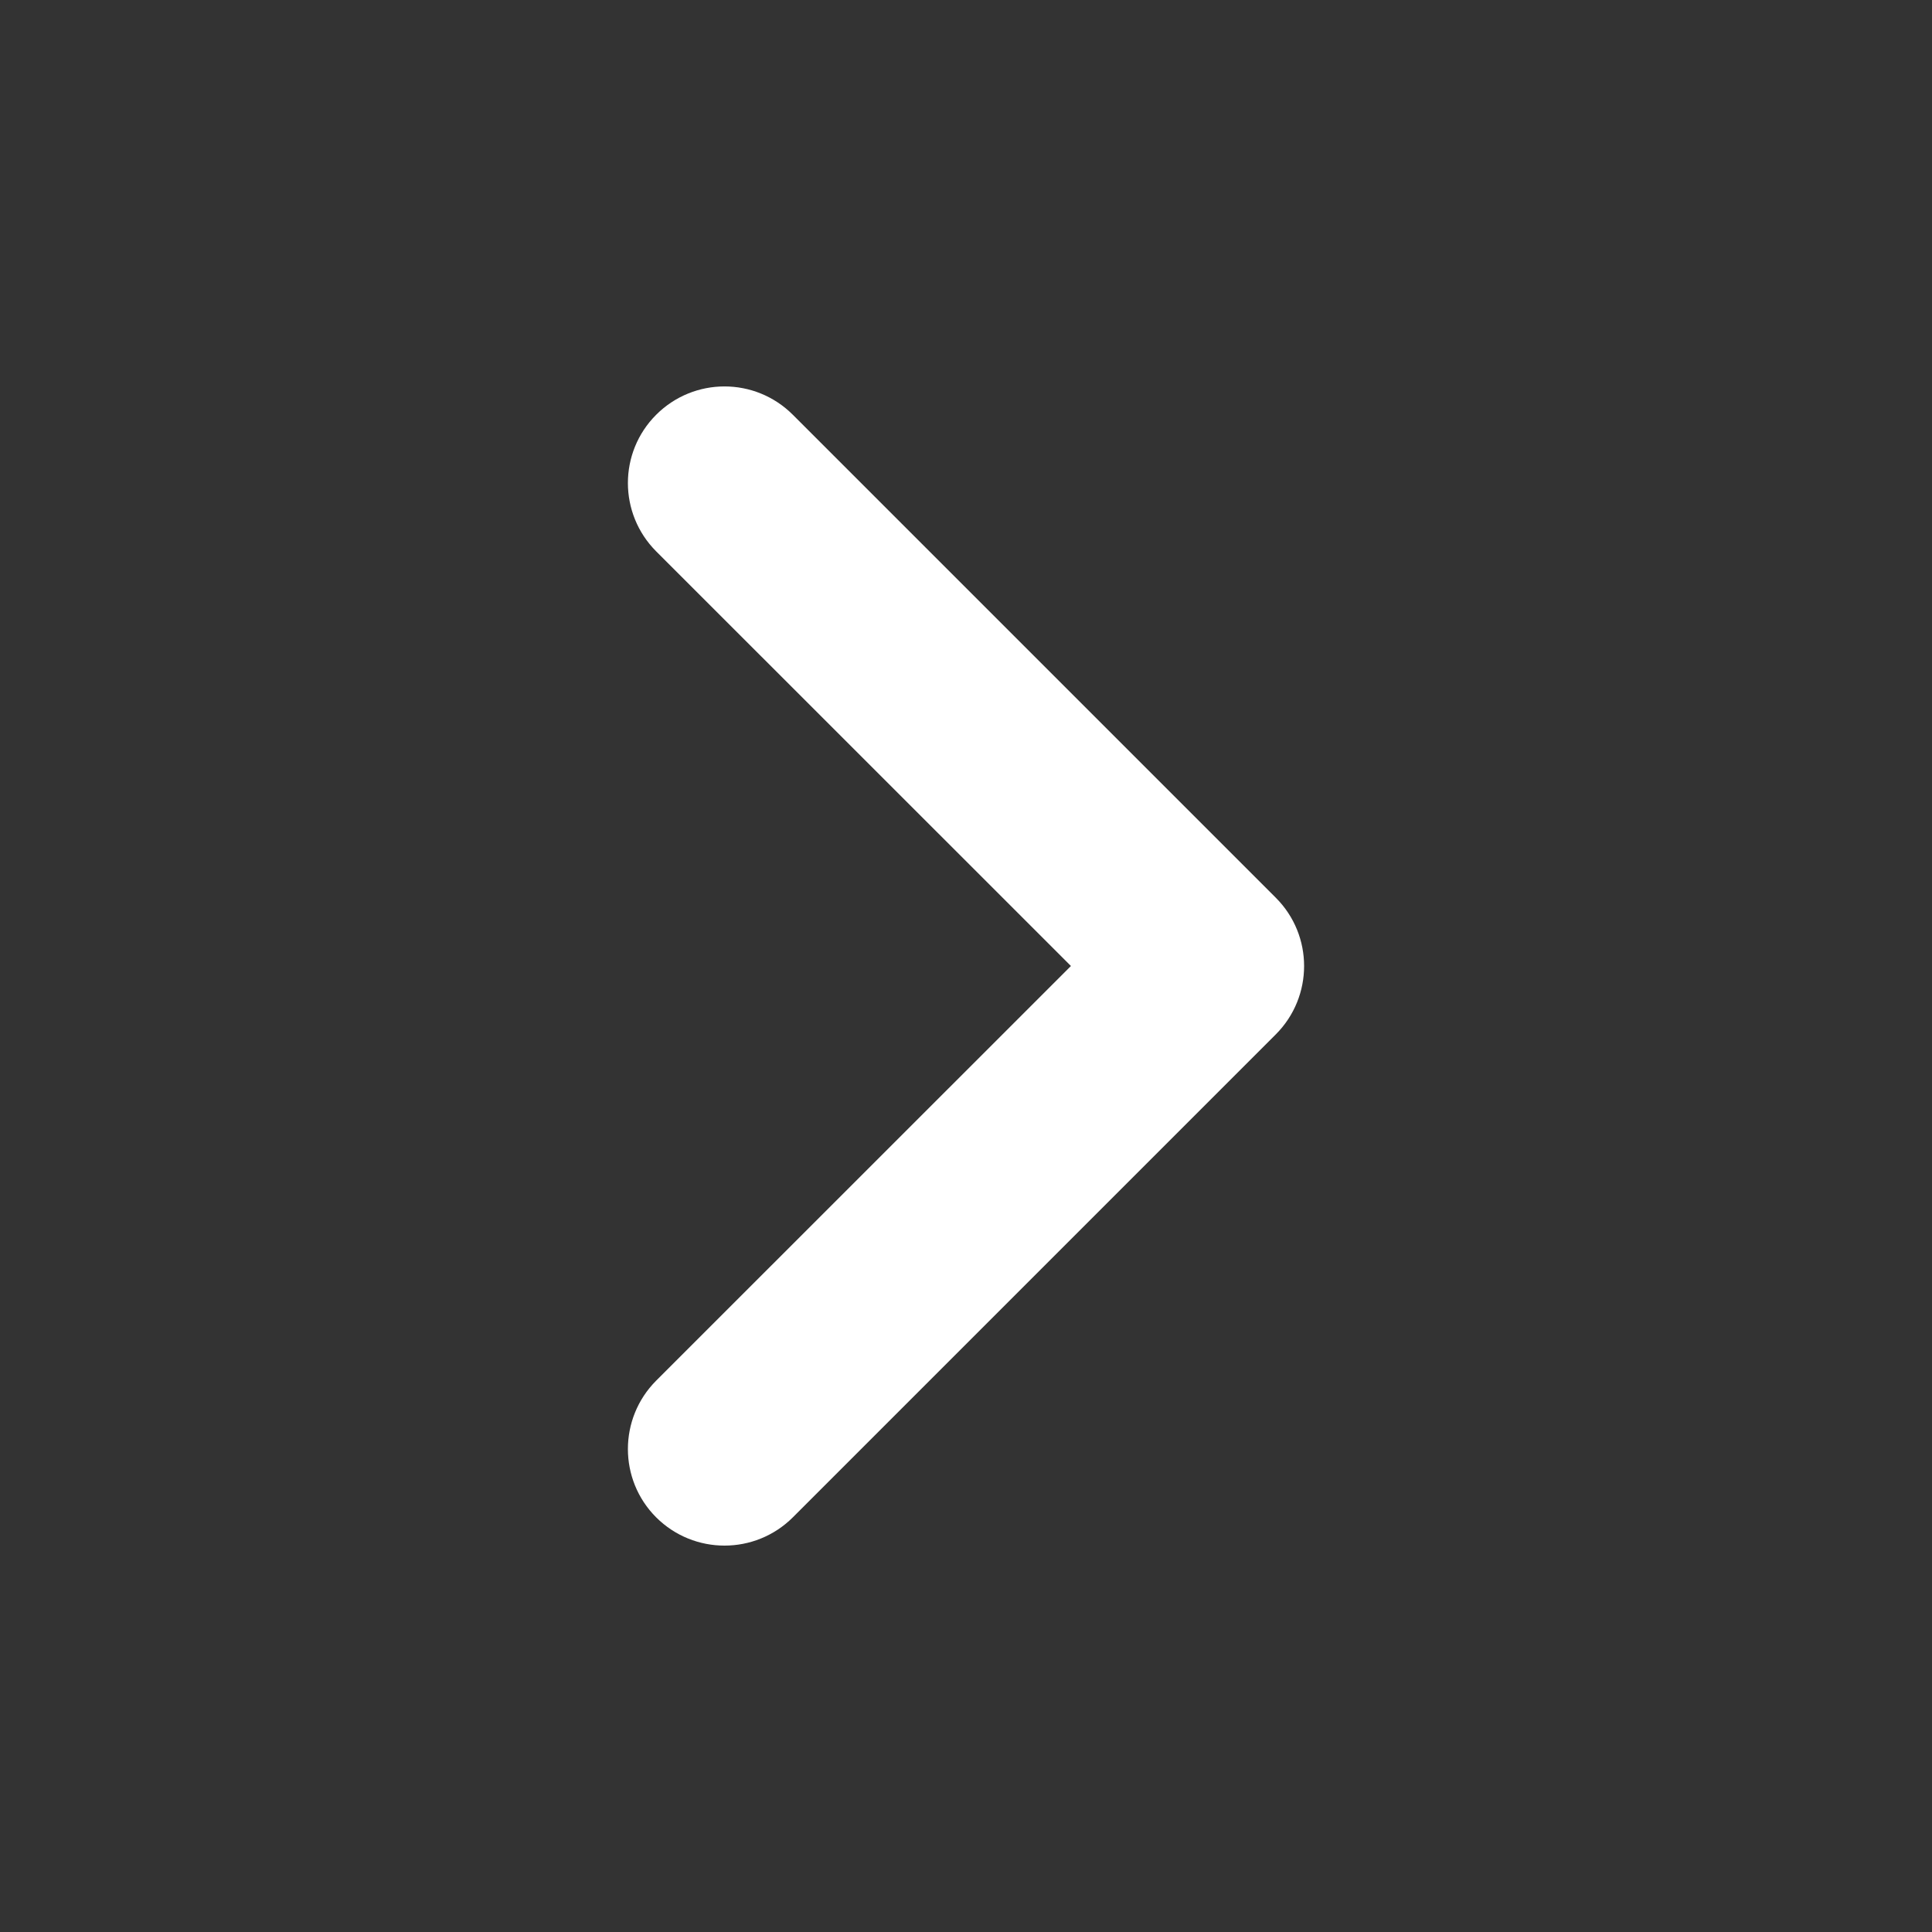<svg width="16" height="16" viewBox="0 0 16 16" fill="none" xmlns="http://www.w3.org/2000/svg">
<rect x="0" y="0" width="16" height="16" fill="#333333" stroke="none"/>
<path fill-rule="evenodd" clip-rule="evenodd" d="M5.434 3.435C5.747 3.122 6.253 3.122 6.566 3.435L10.566 7.435C10.878 7.747 10.878 8.253 10.566 8.566L6.566 12.566C6.253 12.878 5.747 12.878 5.434 12.566C5.122 12.254 5.122 11.747 5.434 11.434L8.869 8L5.434 4.566C5.122 4.253 5.122 3.747 5.434 3.435Z" fill="white"/>
</svg>
